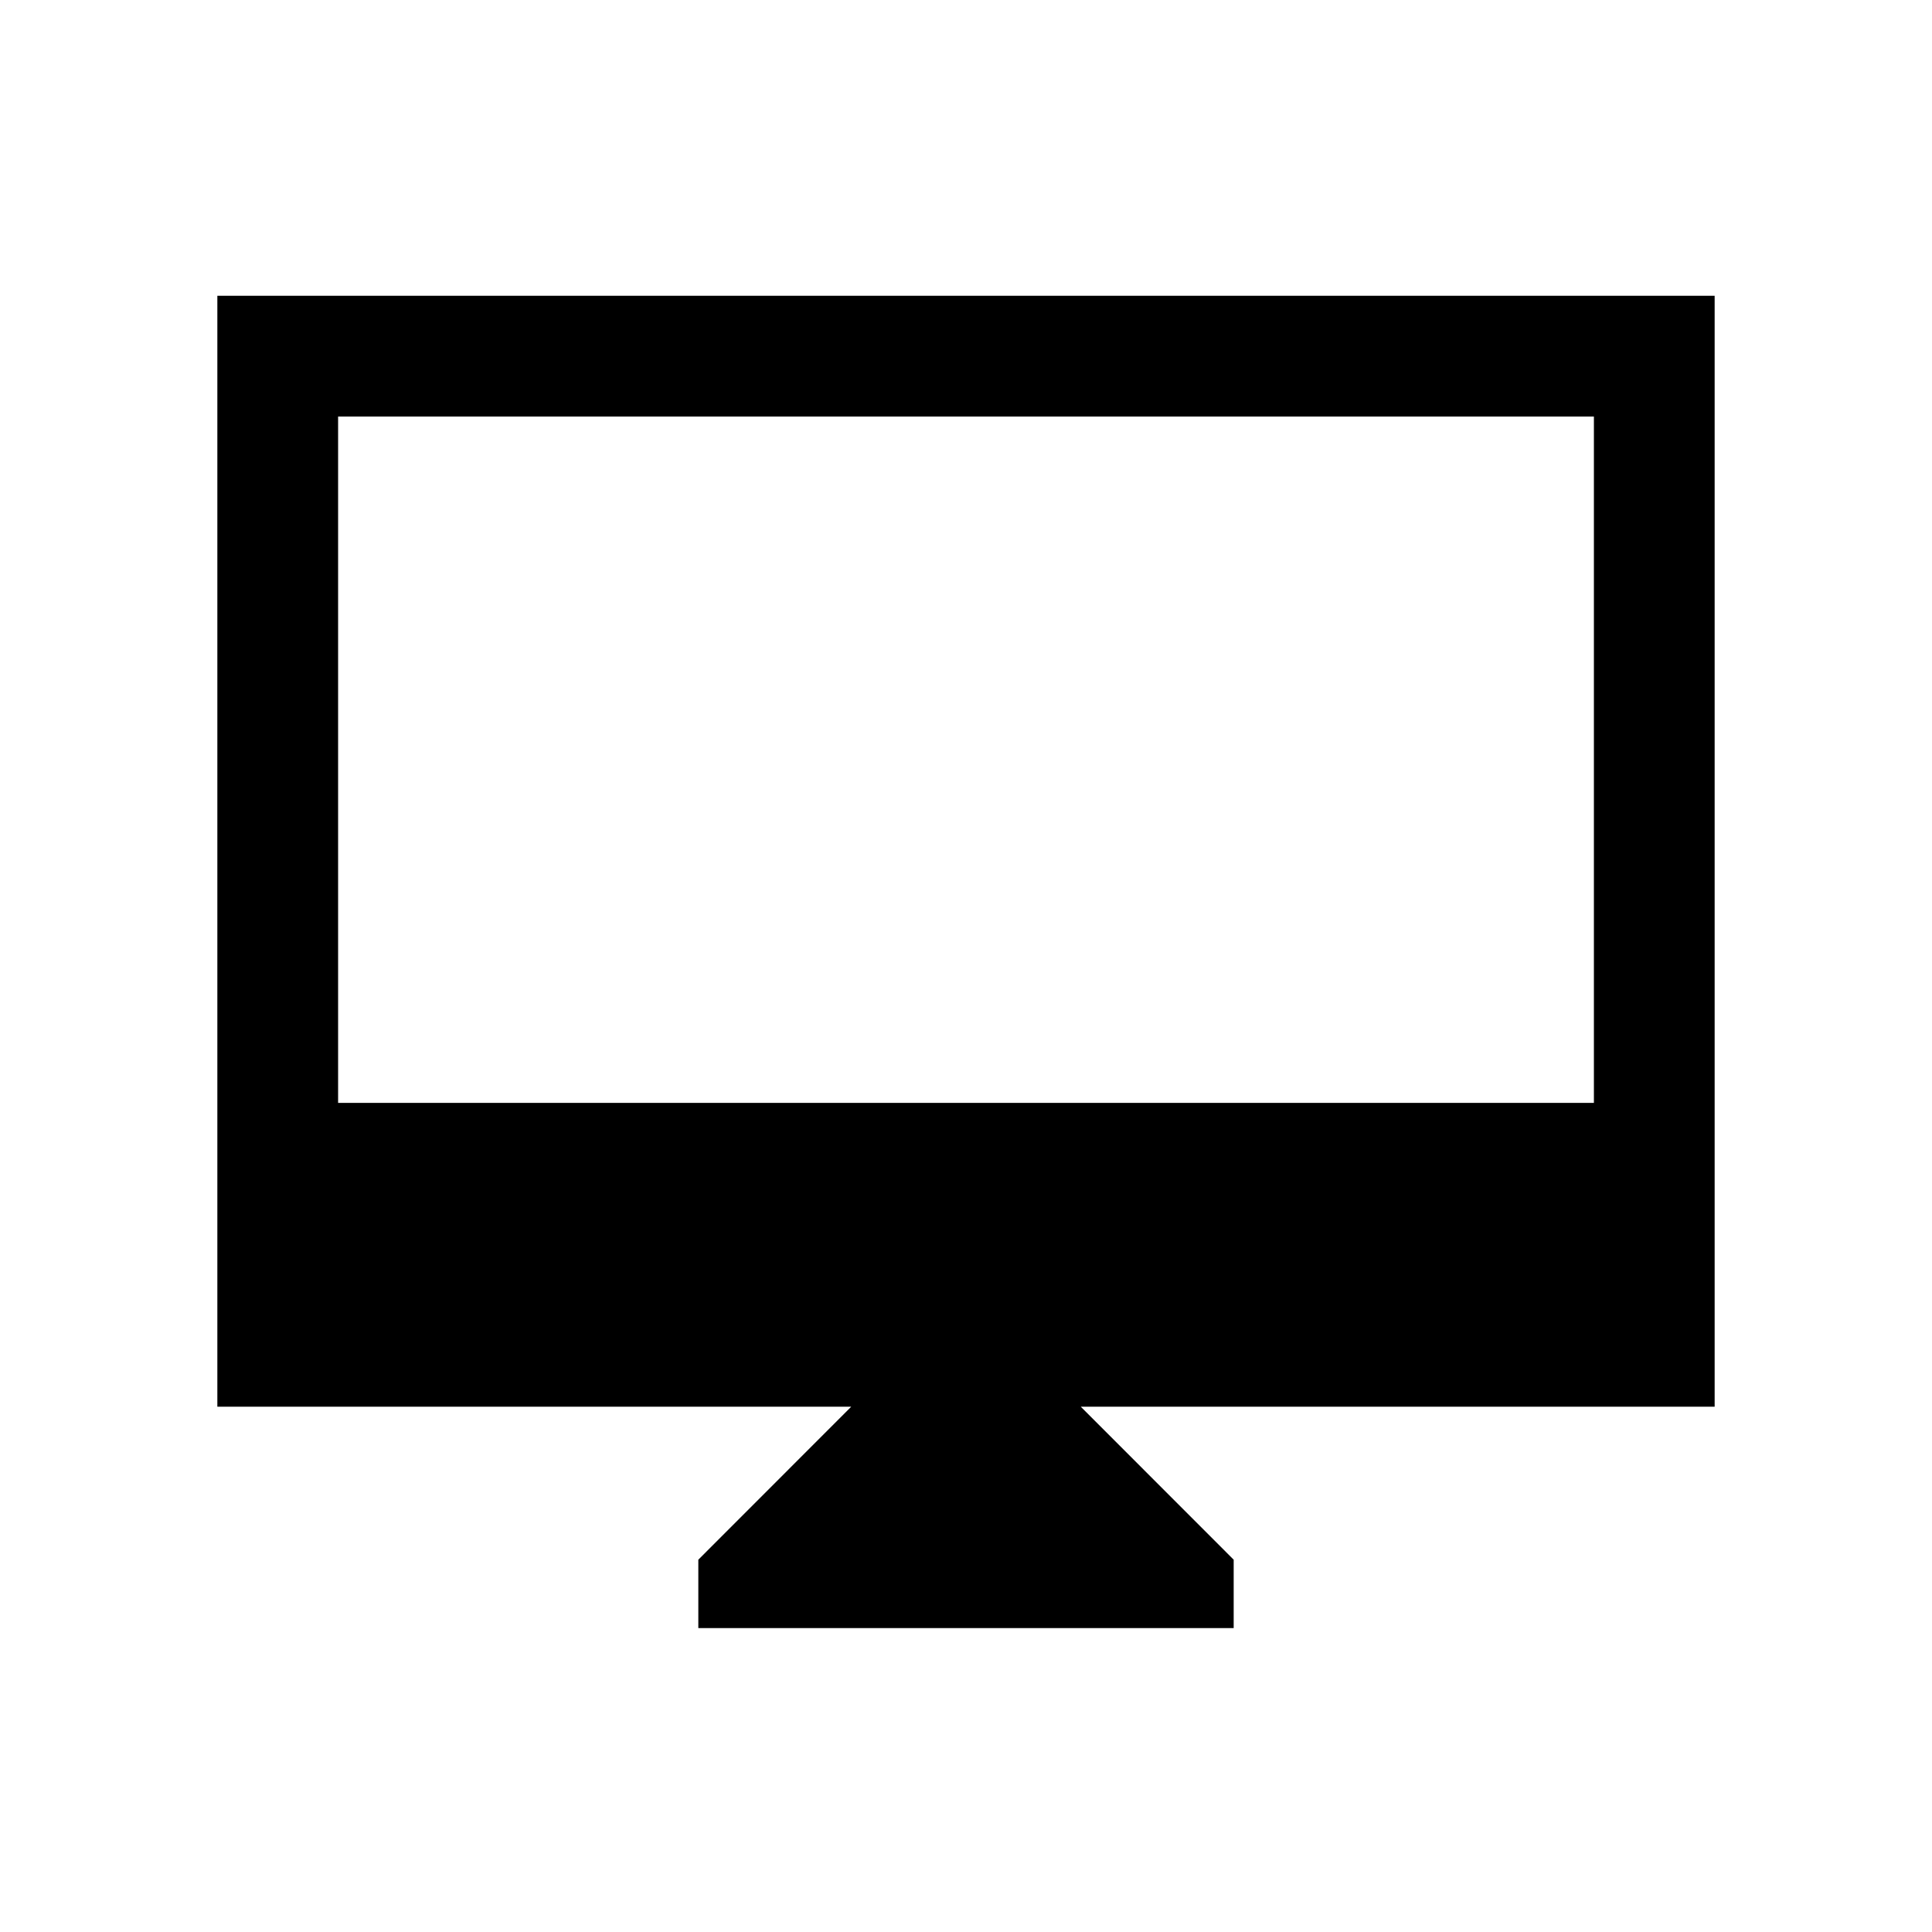 <svg xmlns="http://www.w3.org/2000/svg" height="20" width="20"><path d="M7.229 16.854V16.146L8.812 14.562H2.25V3.062H17.75V14.562H11.188L12.771 16.146V16.854ZM3.5 11.417H16.5V4.312H3.5ZM3.5 11.417V4.312V11.417Z"/></svg>